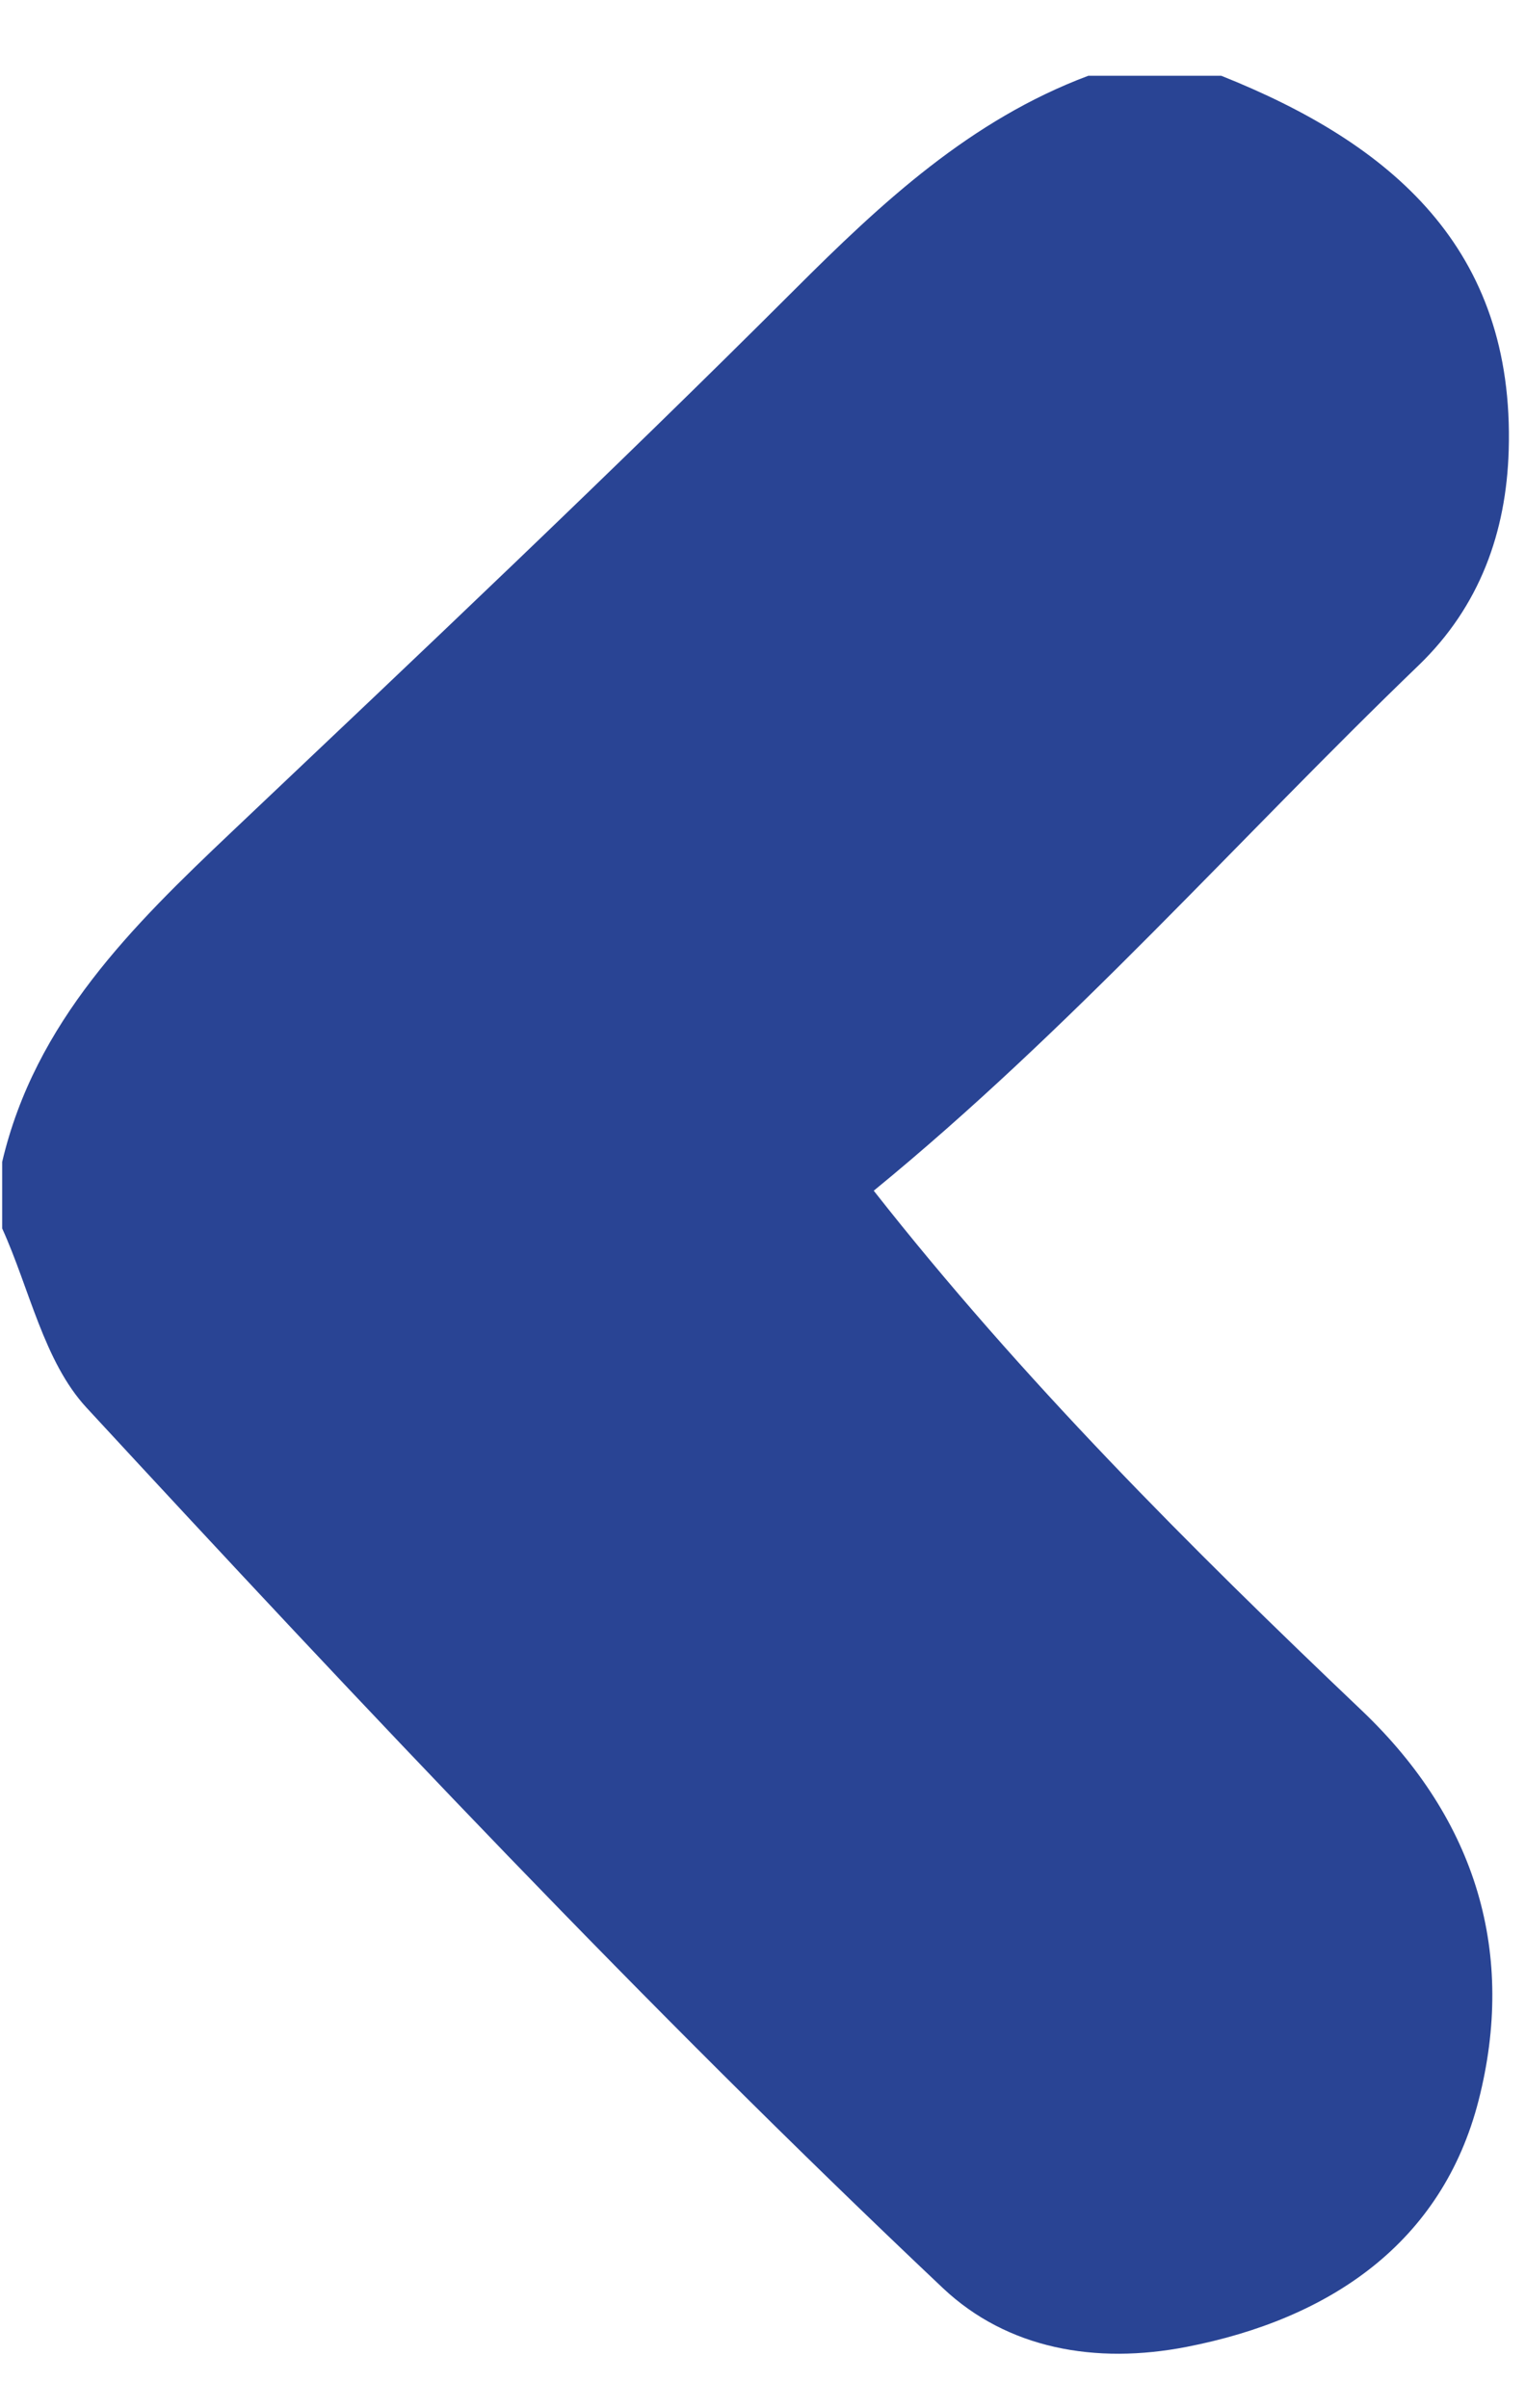 <svg width="19" height="30" viewBox="0 0 19 30" fill="none" xmlns="http://www.w3.org/2000/svg">
<path id="Vector" d="M15.216 0.944C17.335 1.789 18.872 3.094 18.797 5.609C18.767 6.629 18.436 7.554 17.675 8.288C15.424 10.456 13.356 12.812 10.886 14.833C12.727 17.177 14.823 19.27 16.967 21.309C18.408 22.681 18.886 24.35 18.422 26.165C17.968 27.939 16.574 28.888 14.783 29.236C13.652 29.456 12.552 29.263 11.746 28.502C8.038 24.998 4.539 21.282 1.079 17.537C0.546 16.961 0.369 16.055 0.027 15.303V14.474C0.439 12.726 1.645 11.54 2.889 10.361C5.245 8.13 7.604 5.902 9.899 3.609C10.991 2.518 12.092 1.494 13.559 0.944H15.216Z" fill="#294494"/>
</svg>
